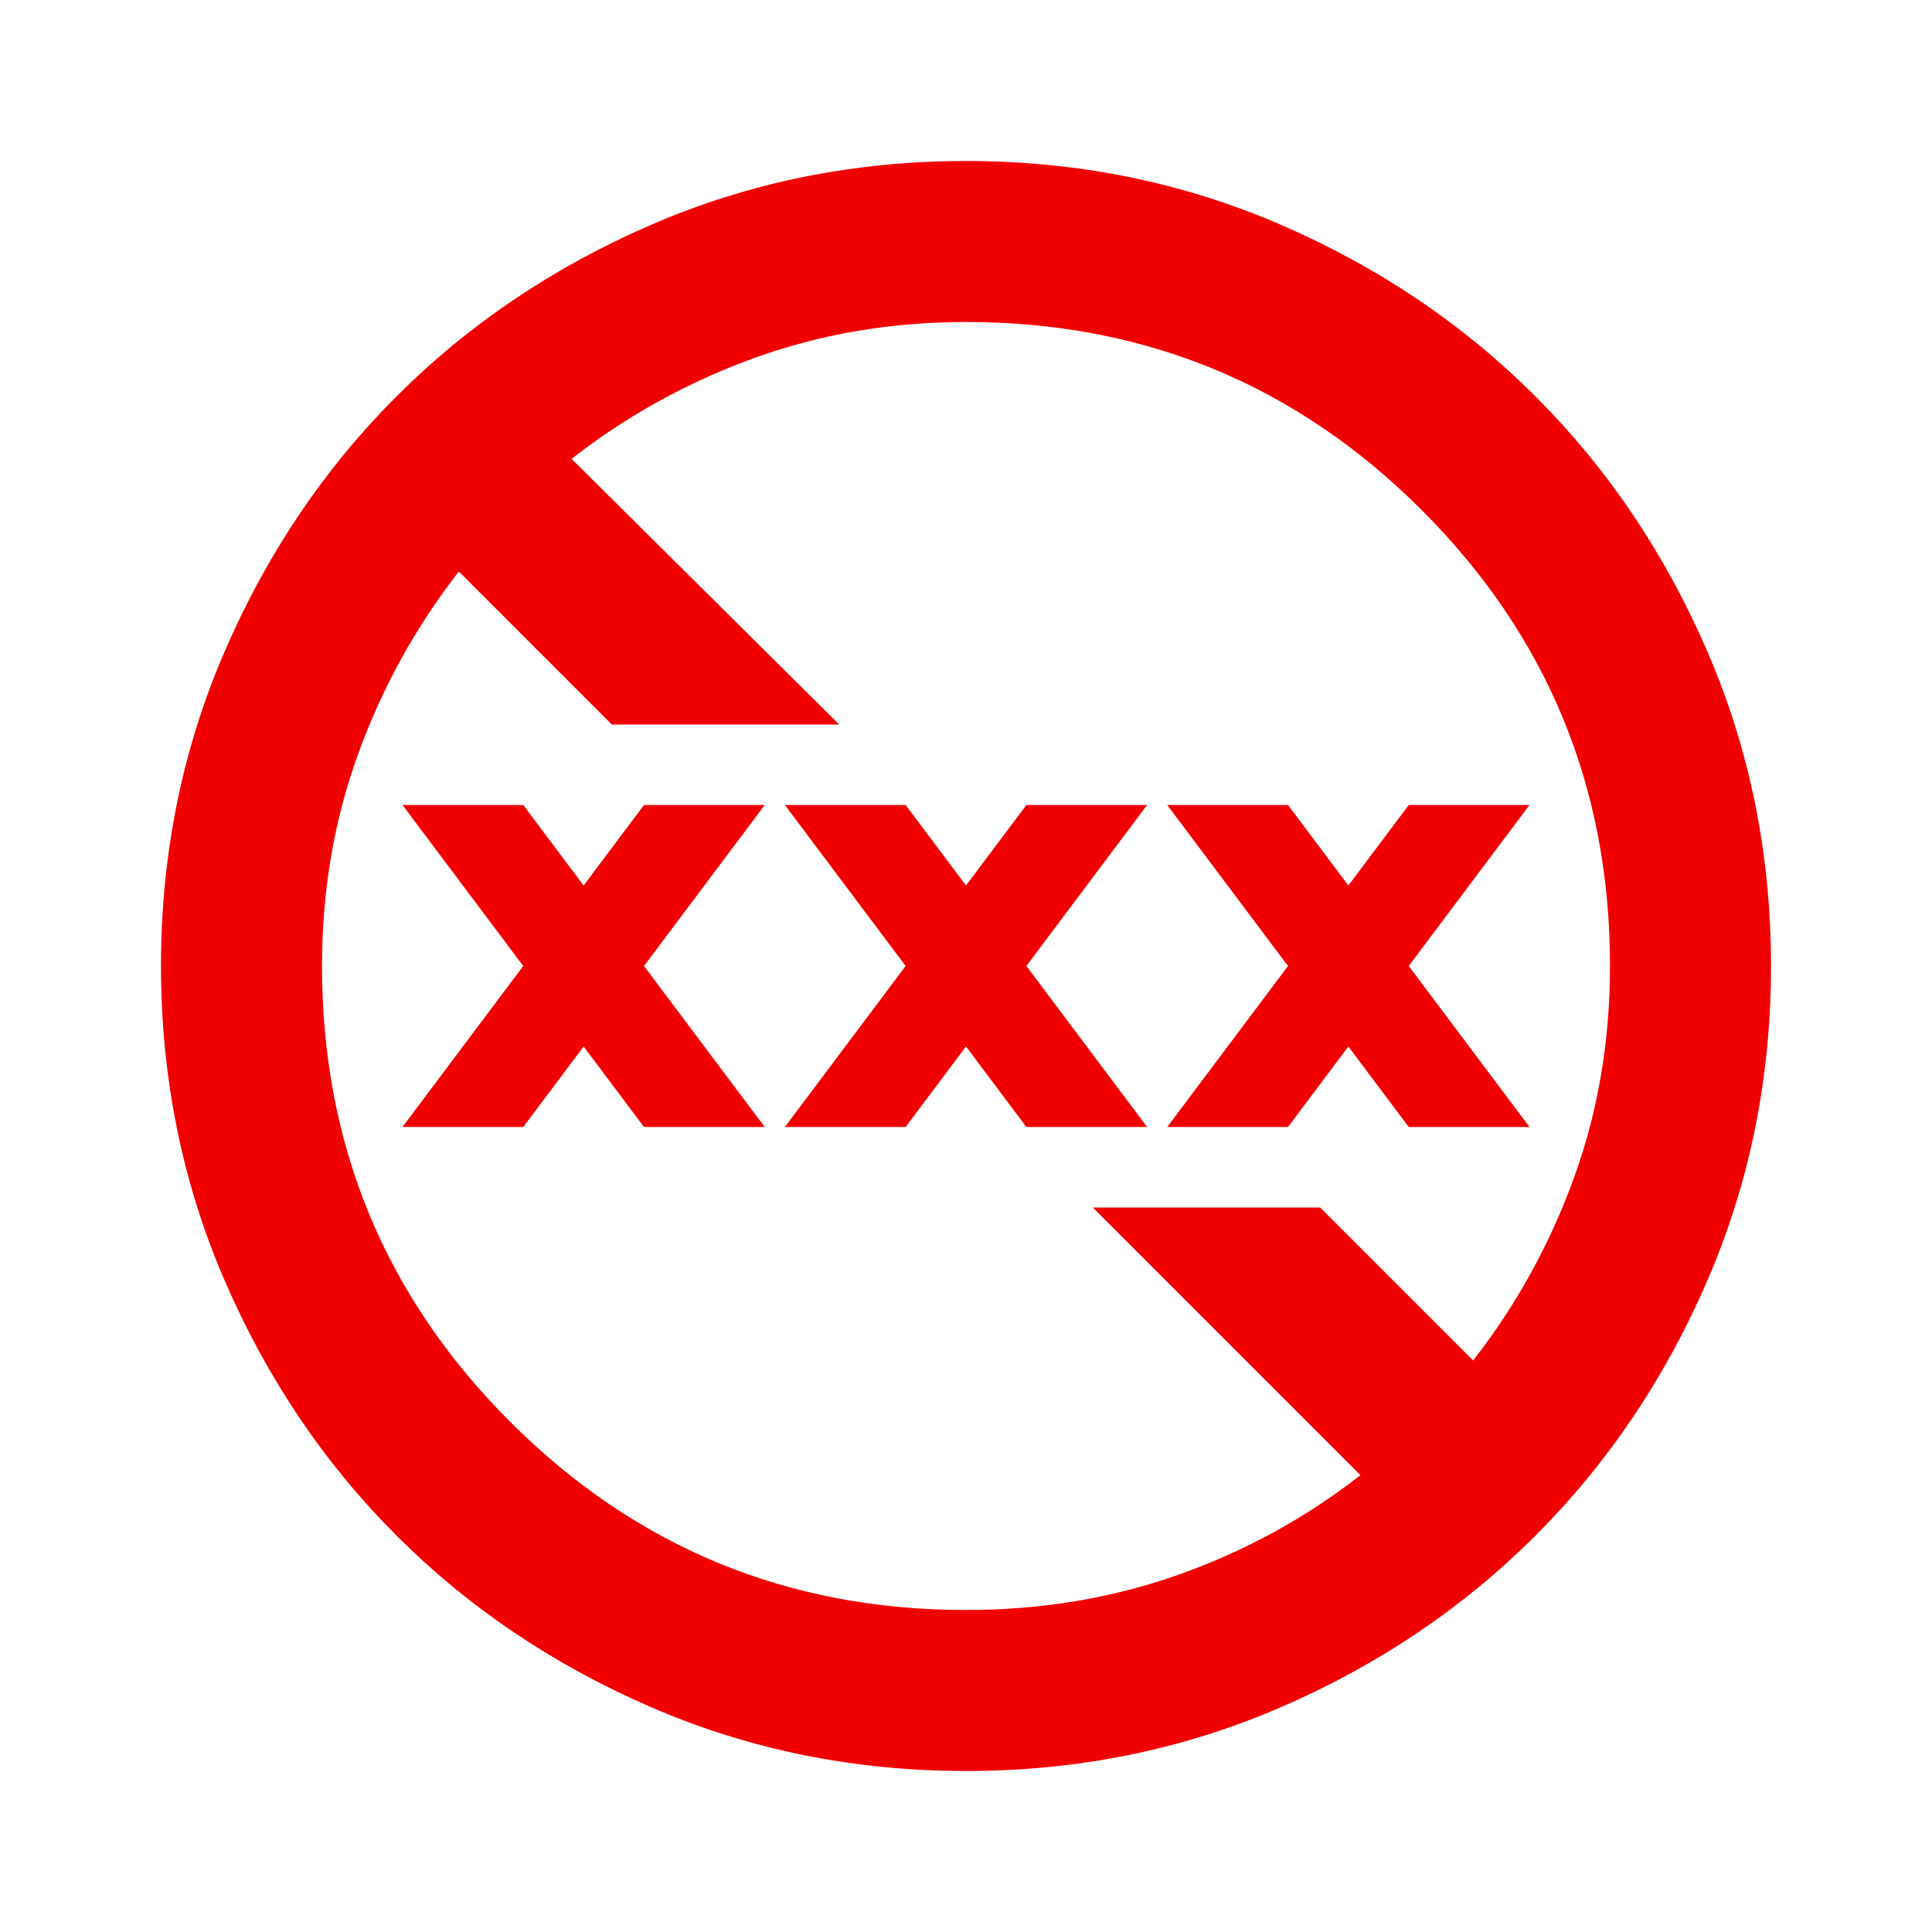 <svg xmlns="http://www.w3.org/2000/svg" height="24px" viewBox="0 -960 960 960" width="24px" fill="#f20000"><path d="M480-80q-83 0-156-31.5T197-197q-54-54-85.5-127T80-480q0-83 31.5-156T197-763q54-54 127-85.5T480-880q83 0 156 31.5T763-763q54 54 85.5 127T880-480q0 83-31.5 156T763-197q-54 54-127 85.5T480-80Zm0-80q56 0 105.5-17.5T676-227L543-360h113l76 76q32-41 50-90.5T800-480q0-133-93.5-226.5T480-800q-56 0-105.5 18T284-732l133 132H304l-76-76q-32 41-50 90.5T160-480q0 133 93.5 226.5T480-160ZM200-400l60-80-60-80h60l30 40 30-40h60l-60 80 60 80h-60l-30-40-30 40h-60Zm190 0 60-80-60-80h60l30 40 30-40h60l-60 80 60 80h-60l-30-40-30 40h-60Zm190 0 60-80-60-80h60l30 40 30-40h60l-60 80 60 80h-60l-30-40-30 40h-60Z"/></svg>